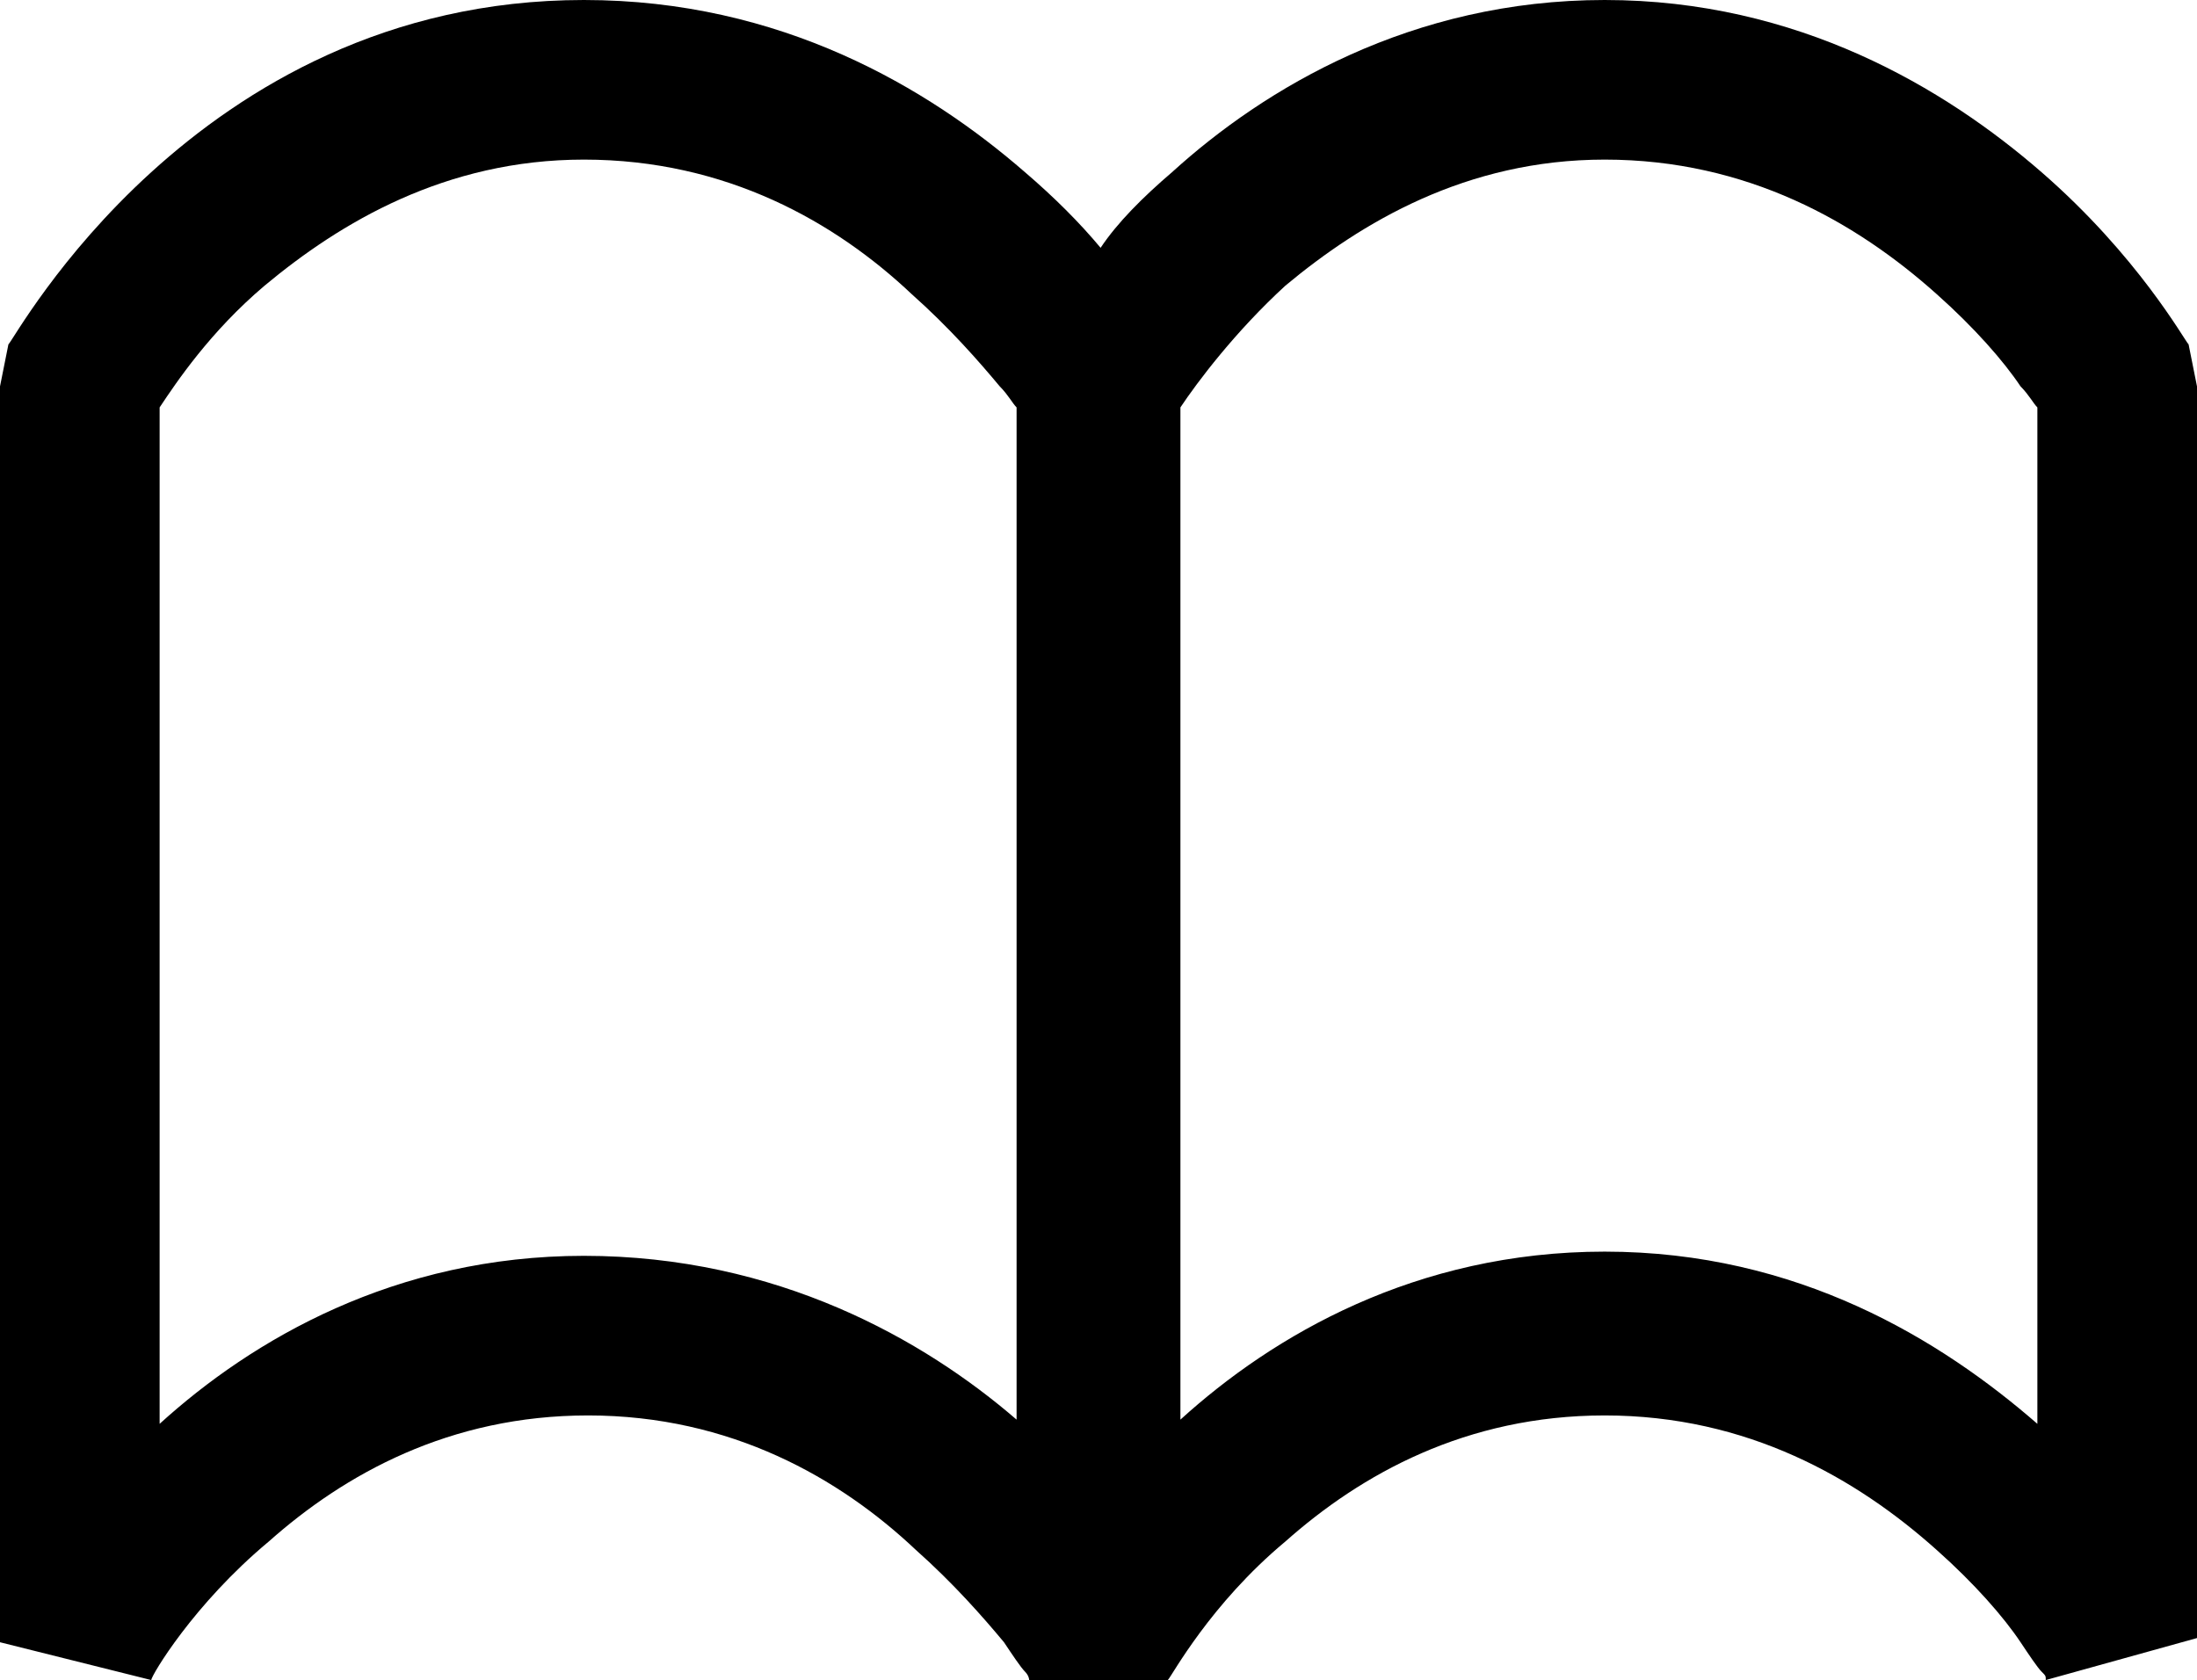 <?xml version="1.0" encoding="utf-8"?>
<!-- Generator: Adobe Illustrator 17.1.0, SVG Export Plug-In . SVG Version: 6.00 Build 0)  -->
<!DOCTYPE svg PUBLIC "-//W3C//DTD SVG 1.1//EN" "http://www.w3.org/Graphics/SVG/1.1/DTD/svg11.dtd">
<svg version="1.1" id="Layer_1" xmlns="http://www.w3.org/2000/svg" xmlns:xlink="http://www.w3.org/1999/xlink" x="0px" y="0px"
	 viewBox="0 0 52.3 40" enable-background="new 0 0 52.3 40" xml:space="preserve">
<g>
	<g>
		<path d="M52.1,8.2c-0.1-0.1-1.2-2.1-3.5-4.1C46.3,2.1,42.8,0,38.2,0c-4.6,0-8.1,2.1-10.3,4.1c-0.7,0.6-1.3,1.2-1.7,1.8
			c-0.5-0.6-1.1-1.2-1.8-1.8C22.1,2.1,18.6,0,13.9,0S5.8,2.1,3.6,4.1c-2.2,2-3.3,4-3.4,4.1L0,9.2v29.9L3.6,40l0,0
			c0-0.1,1-1.8,2.8-3.3c1.8-1.6,4.3-3,7.6-3c3.4,0,6,1.5,7.8,3.2c0.9,0.8,1.6,1.6,2.1,2.2c0.2,0.3,0.4,0.6,0.5,0.7
			c0.1,0.1,0.1,0.2,0.1,0.2c0,0,0,0,0,0h0l3.3,0h0v0c0.1-0.1,1-1.8,2.8-3.3c1.8-1.6,4.3-3,7.6-3c3.4,0,6,1.5,7.9,3.2
			c0.9,0.8,1.6,1.6,2,2.2c0.2,0.3,0.4,0.6,0.5,0.7c0.1,0.1,0.1,0.1,0.1,0.2c0,0,0,0,0,0l3.6-1V9.2L52.1,8.2z M13.9,29.9L13.9,29.9
			c-4.5,0-7.9,2-10.1,4V9.7c0.4-0.6,1.2-1.8,2.5-2.9c1.8-1.5,4.3-3,7.6-3c3.4,0,6,1.5,7.8,3.2c0.9,0.8,1.6,1.6,2.1,2.2
			c0.2,0.2,0.3,0.4,0.4,0.5v24.1C22,31.9,18.5,29.9,13.9,29.9L13.9,29.9z M48.5,33.9c-2.3-2-5.7-4.1-10.3-4.1c-4.5,0-7.9,2-10.1,4
			V9.7c0.4-0.6,1.3-1.8,2.5-2.9c1.8-1.5,4.3-3,7.6-3c3.4,0,6,1.5,7.9,3.2c0.9,0.8,1.6,1.6,2,2.2c0.2,0.2,0.3,0.4,0.4,0.5V33.9z
			 M48.5,33.9"/>
	</g>
</g>
</svg>
